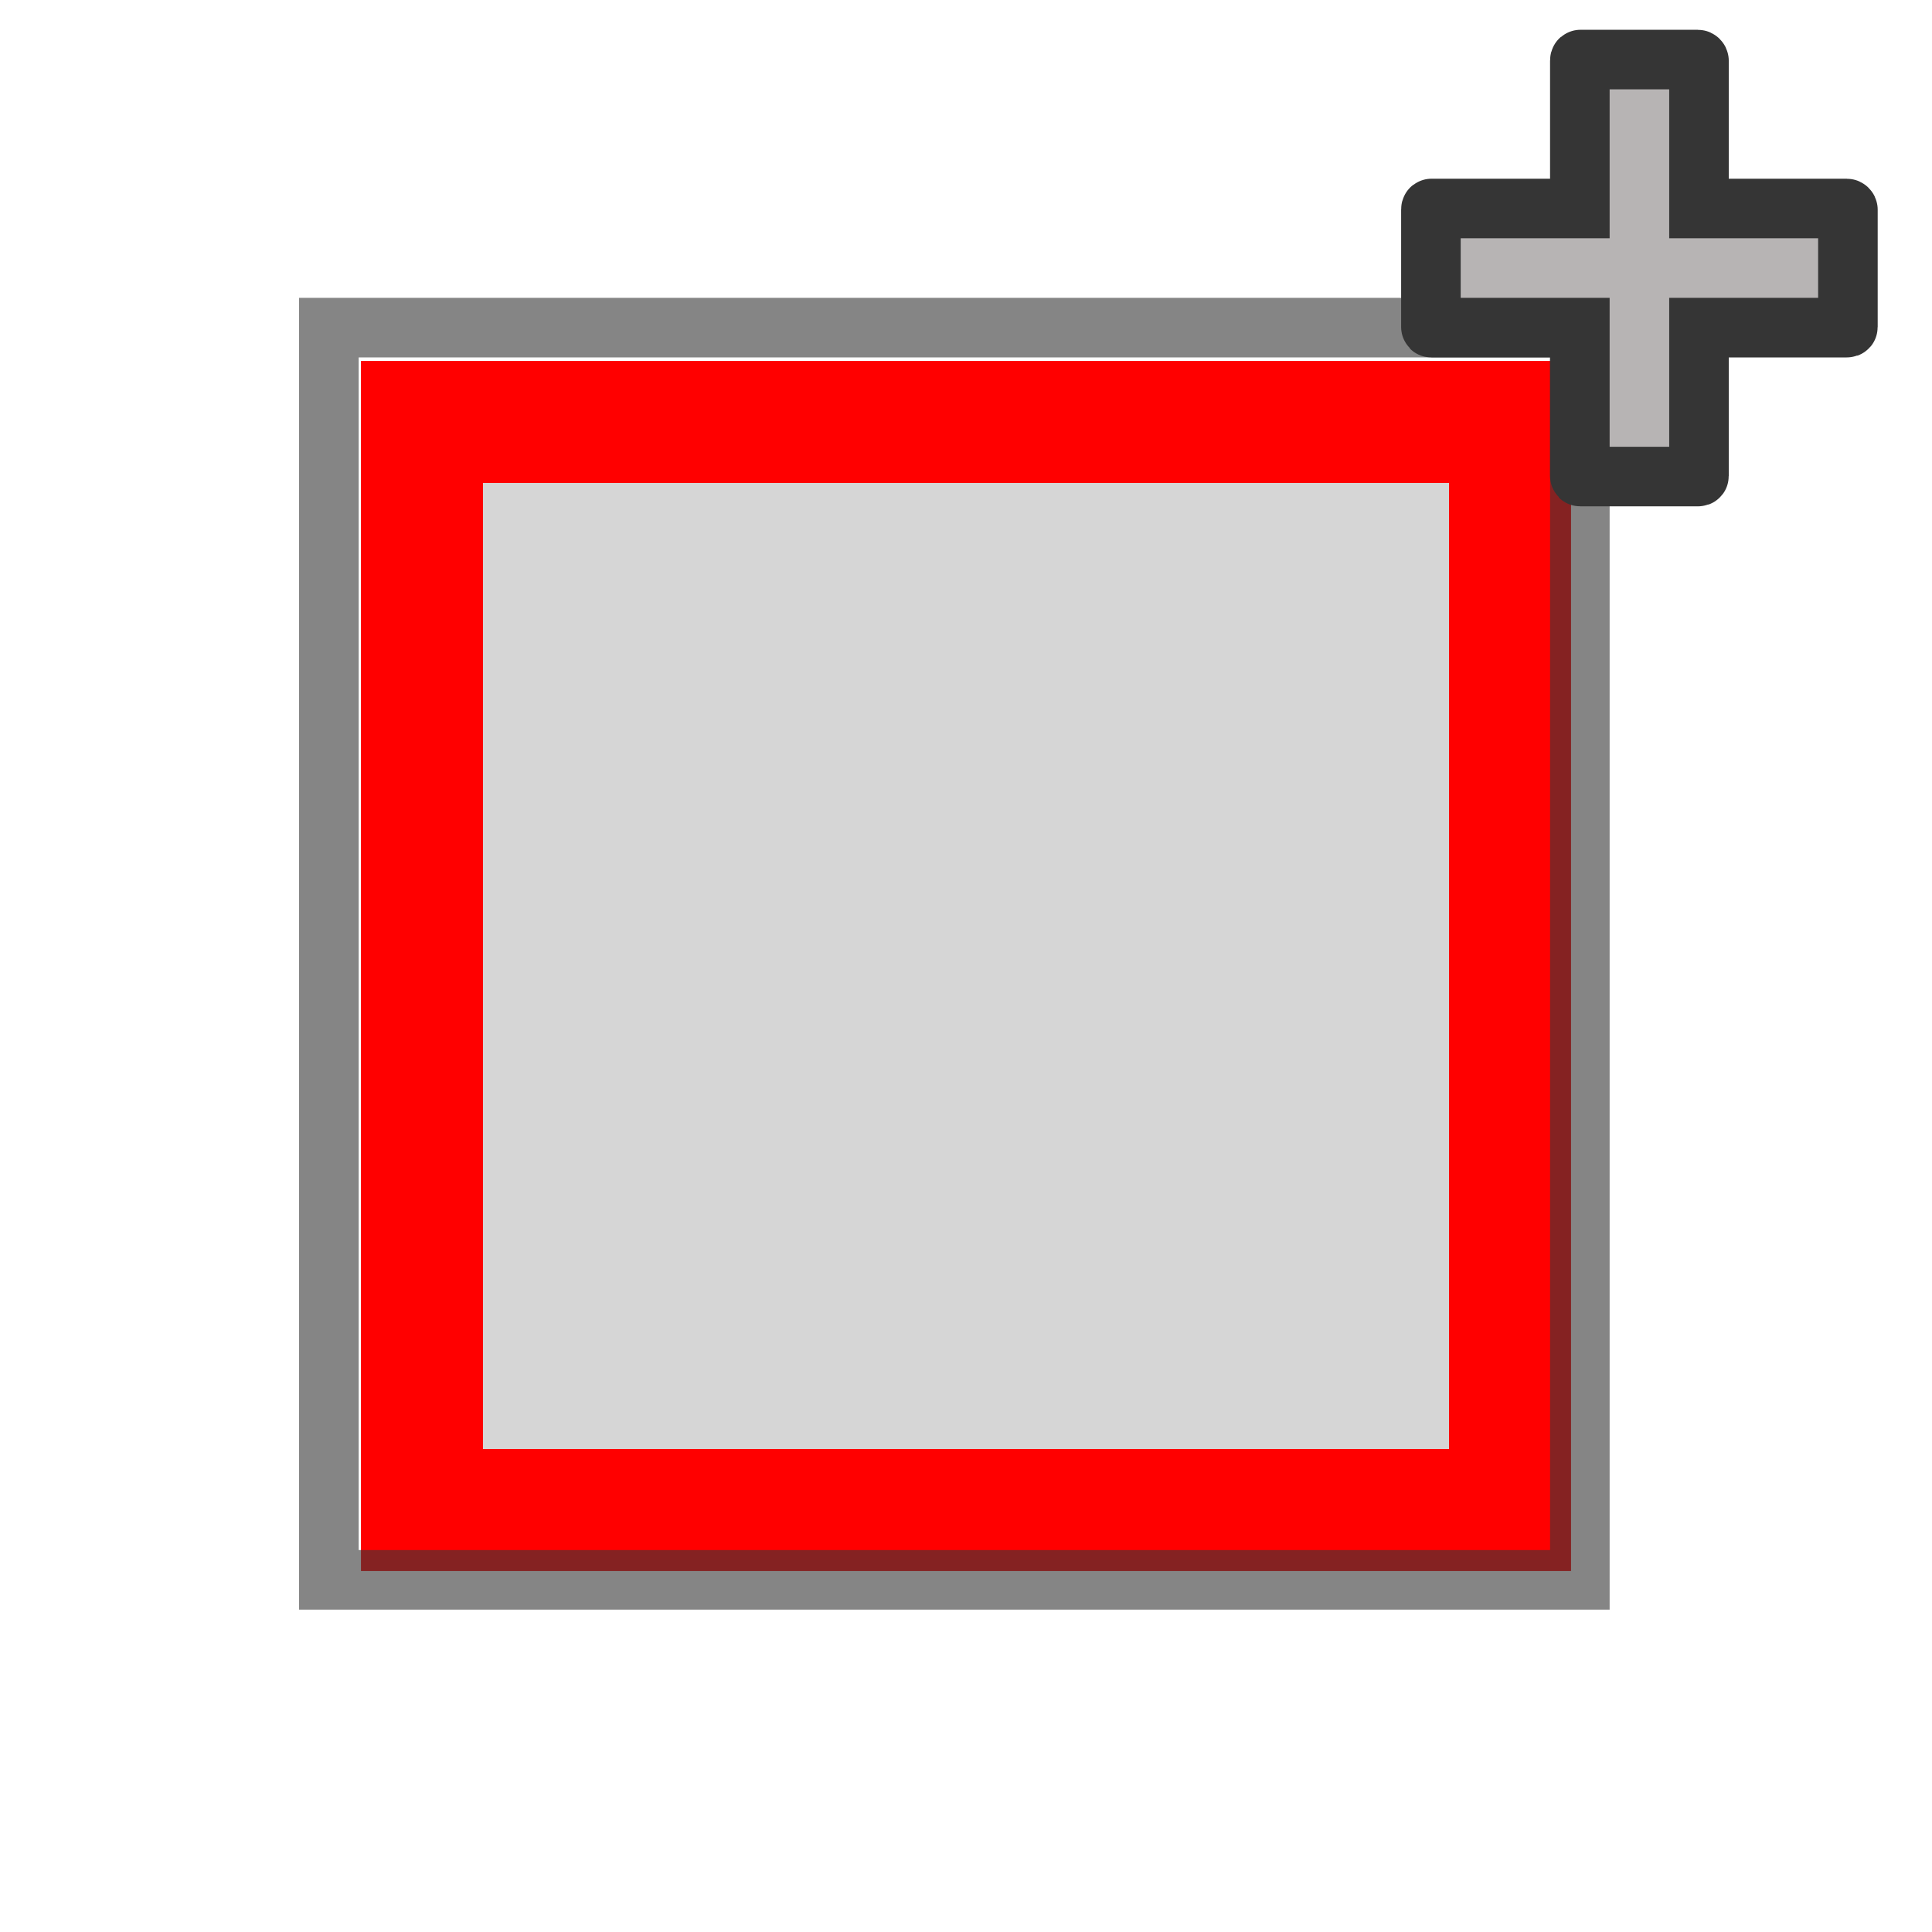 <?xml version="1.0" encoding="UTF-8"?>
<svg xmlns="http://www.w3.org/2000/svg" xmlns:xlink="http://www.w3.org/1999/xlink" width="12" height="12" viewBox="0 0 12 12" version="1.1">
<defs>
<filter id="alpha" filterUnits="objectBoundingBox" x="0%" y="0%" width="100%" height="100%">
  <feColorMatrix type="matrix" in="SourceGraphic" values="0 0 0 0 1 0 0 0 0 1 0 0 0 0 1 0 0 0 1 0"/>
</filter>
<mask id="mask0">
  <g filter="url(#alpha)">
<rect x="0" y="0" width="12" height="12" style="fill:rgb(0%,0%,0%);fill-opacity:0.612;stroke:none;"/>
  </g>
</mask>
<clipPath id="clip1">
  <rect x="0" y="0" width="12" height="12"/>
</clipPath>
<g id="surface5" clip-path="url(#clip1)">
<path style="fill:none;stroke-width:10;stroke-linecap:butt;stroke-linejoin:miter;stroke:rgb(21.569%,21.569%,21.569%);stroke-opacity:1;stroke-miterlimit:4;" d="M 55.208 55 L 265.208 55 L 265.208 265.208 L 55.208 265.208 Z M 55.208 55 " transform="matrix(0.037,0,0,0.037,0,0)"/>
</g>
</defs>
<g id="surface1">
<path style=" stroke:none;fill-rule:nonzero;fill:rgb(100%,0%,0%);fill-opacity:1;" d="M 9.758 2.242 L 2.242 2.242 L 2.242 9.758 L 9.758 9.758 Z M 9.758 2.242 "/>
<path style=" stroke:none;fill-rule:nonzero;fill:rgb(83.922%,83.922%,83.922%);fill-opacity:1;" d="M 9 3 L 3 3 L 3 9 L 9 9 Z M 9 3 "/>
<use xlink:href="#surface5" mask="url(#mask0)"/>
<path style="fill-rule:nonzero;fill:rgb(71.765%,70.588%,70.588%);fill-opacity:1;stroke-width:10;stroke-linecap:round;stroke-linejoin:miter;stroke:rgb(20.784%,20.784%,20.784%);stroke-opacity:1;stroke-miterlimit:4;" d="M 265.312 10 C 265.208 10 265.208 10.104 265.208 10.208 L 265.208 35 L 240.312 35 C 240.208 35 240.208 35.104 240.208 35.208 L 240.208 54.896 C 240.208 55 240.208 55 240.312 55 L 265.208 55 L 265.208 79.896 C 265.208 80 265.208 80 265.312 80 L 285 80 C 285.104 80 285.208 80 285.208 79.896 L 285.208 55 L 310 55 C 310.104 55 310.208 55 310.208 54.896 L 310.208 35.208 C 310.208 35.104 310.104 35 310 35 L 285.208 35 L 285.208 10.208 C 285.208 10.104 285.104 10 285 10 Z M 265.312 10 " transform="matrix(0.037,0,0,0.037,0,0)"/>
</g>
</svg>
